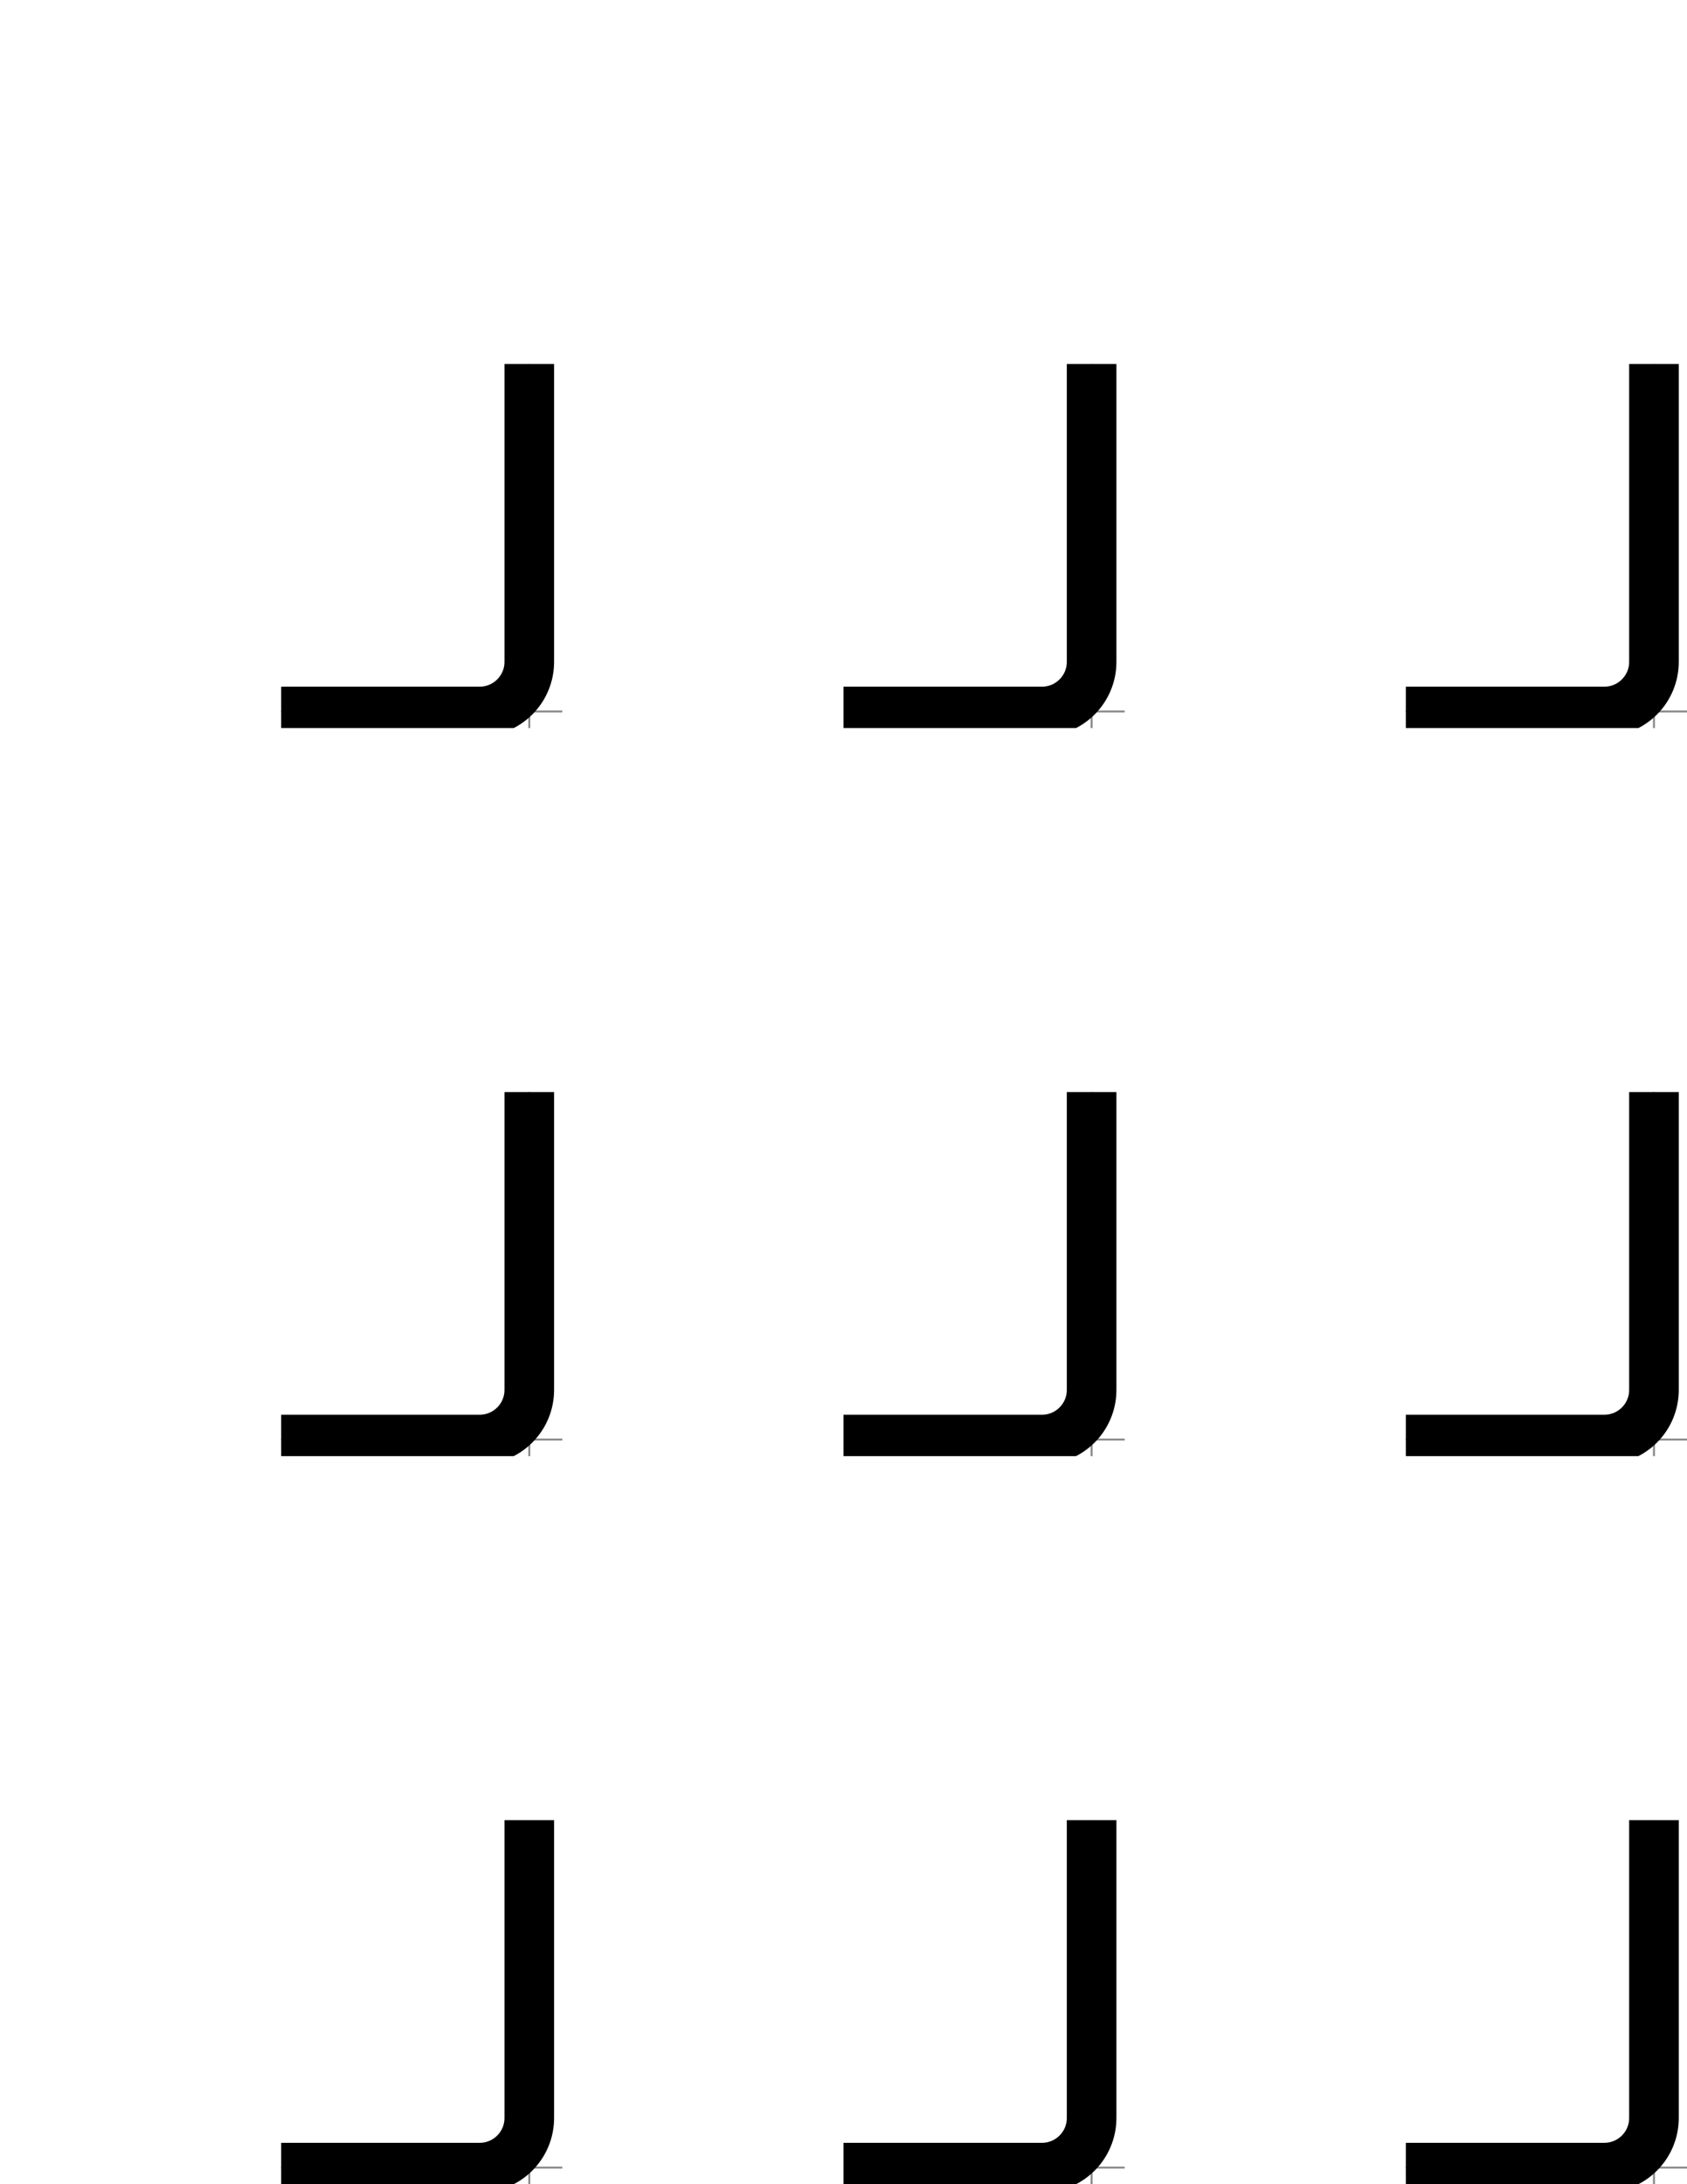 <?xml version="1.0" encoding="UTF-8" standalone="no"?>
<!-- Created with VIM and a bit of Inkscape (http://www.inkscape.org/) -->
<svg
   width="8.5in"
   height="11in"
   xmlns:dc="http://purl.org/dc/elements/1.1/"
   xmlns:cc="http://creativecommons.org/ns#"
   xmlns:rdf="http://www.w3.org/1999/02/22-rdf-syntax-ns#"
   xmlns:svg="http://www.w3.org/2000/svg"
   xmlns:xlink="http://www.w3.org/1999/xlink"
   xmlns="http://www.w3.org/2000/svg"
   xmlns:sodipodi="http://sodipodi.sourceforge.net/DTD/sodipodi-0.dtd"
   xmlns:inkscape="http://www.inkscape.org/namespaces/inkscape"
   viewBox="0 0 215.9 279.4"
   version="1.1"
   id="svg2589"
   inkscape:version="0.92.3 (2405546, 2018-03-11)" >
  <sodipodi:namedview
     id="base"
     pagecolor="#ffffff"
     bordercolor="#666666"
     borderopacity="1.0"
     units="mm"
     showgrid="false"
     inkscape:pageopacity="0.0"
     inkscape:pageshadow="2"
     inkscape:zoom="1.4"
     inkscape:cx="70.029736"
     inkscape:cy="775.23206"
     inkscape:document-units="mm"
     inkscape:current-layer="svg2589"
     inkscape:window-width="1680"
     inkscape:window-height="995"
     inkscape:window-x="0"
     inkscape:window-y="27"
     inkscape:window-maximized="1">
  </sodipodi:namedview>

  <defs>
    <!-- Move the id='card' to the card type you want to use -->
    <symbol id='card' viewBox="0 0 2.833 3.667">
      <line x1="-1.5" y1="-1.75" x2="1.5" y2="-1.75" style="stroke:#888;stroke-width:0.01;stroke-opacity:1"/>
      <line x1="-1.5" y1="1.75" x2="1.5" y2="1.75" style="stroke:#888;stroke-width:0.01;stroke-opacity:1"/>
      <line x1="-1.25" y1="-2" x2="-1.25" y2="2" style="stroke:#888;stroke-width:0.01;stroke-opacity:1"/>
      <line x1="1.25" y1="-2" x2="1.25" y2="2" style="stroke:#888;stroke-width:0.01;stroke-opacity:1"/>
      <rect id="poker-card" x="-1.25" y="-1.75" width="2.5" height="3.5" fill="none" rx="0.25" ry="0.25" style="stroke:#000;stroke-width:0.25;stroke-opacity:1"/>
    </symbol>
    <symbol viewBox="0 0 2.833 3.667">
      <line x1="-1.375" y1="-1.75" x2="1.375" y2="-1.75" style="stroke:#888;stroke-width:0.01;stroke-opacity:1"/>
      <line x1="-1.375" y1="1.75" x2="1.375" y2="1.75" style="stroke:#888;stroke-width:0.01;stroke-opacity:1"/>
      <line x1="-1.125" y1="-2" x2="-1.125" y2="2" style="stroke:#888;stroke-width:0.01;stroke-opacity:1"/>
      <line x1="1.125" y1="-2" x2="1.125" y2="2" style="stroke:#888;stroke-width:0.01;stroke-opacity:1"/>
      <rect id="bridge-card" x="-1.125" y="-1.75" width="2.25" height="3.5" fill="none" rx="0.25" ry="0.25" style="stroke:#000000;stroke-width:0.25;stroke-opacity:1"/>
    </symbol>
    <symbol viewBox="0 0 2.833 3.667">
      <line x1="-1.25" y1="-1.75" x2="1.25" y2="-1.75" style="stroke:#888;stroke-width:0.01;stroke-opacity:1"/>
      <line x1="-1.25" y1="1.75" x2="1.25" y2="1.75" style="stroke:#888;stroke-width:0.01;stroke-opacity:1"/>
      <line x1="-1" y1="-2" x2="-1" y2="2" style="stroke:#888;stroke-width:0.01;stroke-opacity:1"/>
      <line x1="1" y1="-2" x2="1" y2="2" style="stroke:#888;stroke-width:0.01;stroke-opacity:1"/>
      <rect id="visit-US-card" x="-1" y="-1.75" width="2" height="3.5" fill="none" rx="0.25" ry="0.25" style="stroke:#000000;stroke-width:0.25;stroke-opacity:1"/>
    </symbol>
  </defs>

  <g inkscape:groupmode="layer" inkscape:label="Frame Layer">
    <svg y='0%' height='33.333%'>
      <svg x='0%' width='33.333%'>
        <use xlink:href="#card" x='50%' y='50%'/>
      </svg>
      <svg x='33.333%' width='33.333%'>
        <use xlink:href="#card" x='50%' y='50%'/>
      </svg>
      <svg x='66.667%' width='33.333%'>
        <use xlink:href="#card" x='50%' y='50%'/>
      </svg>
    </svg>
    <svg y='33.333%' height='33.333%'>
      <svg x='0%' width='33.333%'>
        <use xlink:href="#card" x='50%' y='50%'/>
      </svg>
      <svg x='33.333%' width='33.333%'>
        <use xlink:href="#card" x='50%' y='50%'/>
      </svg>
      <svg x='66.667%' width='33.333%'>
        <use xlink:href="#card" x='50%' y='50%'/>
      </svg>
    </svg>
    <svg y='66.667%' height='33.333%'>
      <svg x='0%' width='33.333%'>
        <use xlink:href="#card" x='50%' y='50%'/>
      </svg>
      <svg x='33.333%' width='33.333%'>
        <use xlink:href="#card" x='50%' y='50%'/>
      </svg>
      <svg x='66.667%' width='33.333%'>
        <use xlink:href="#card" x='50%' y='50%'/>
      </svg>
    </svg>
  </g>

</svg>
